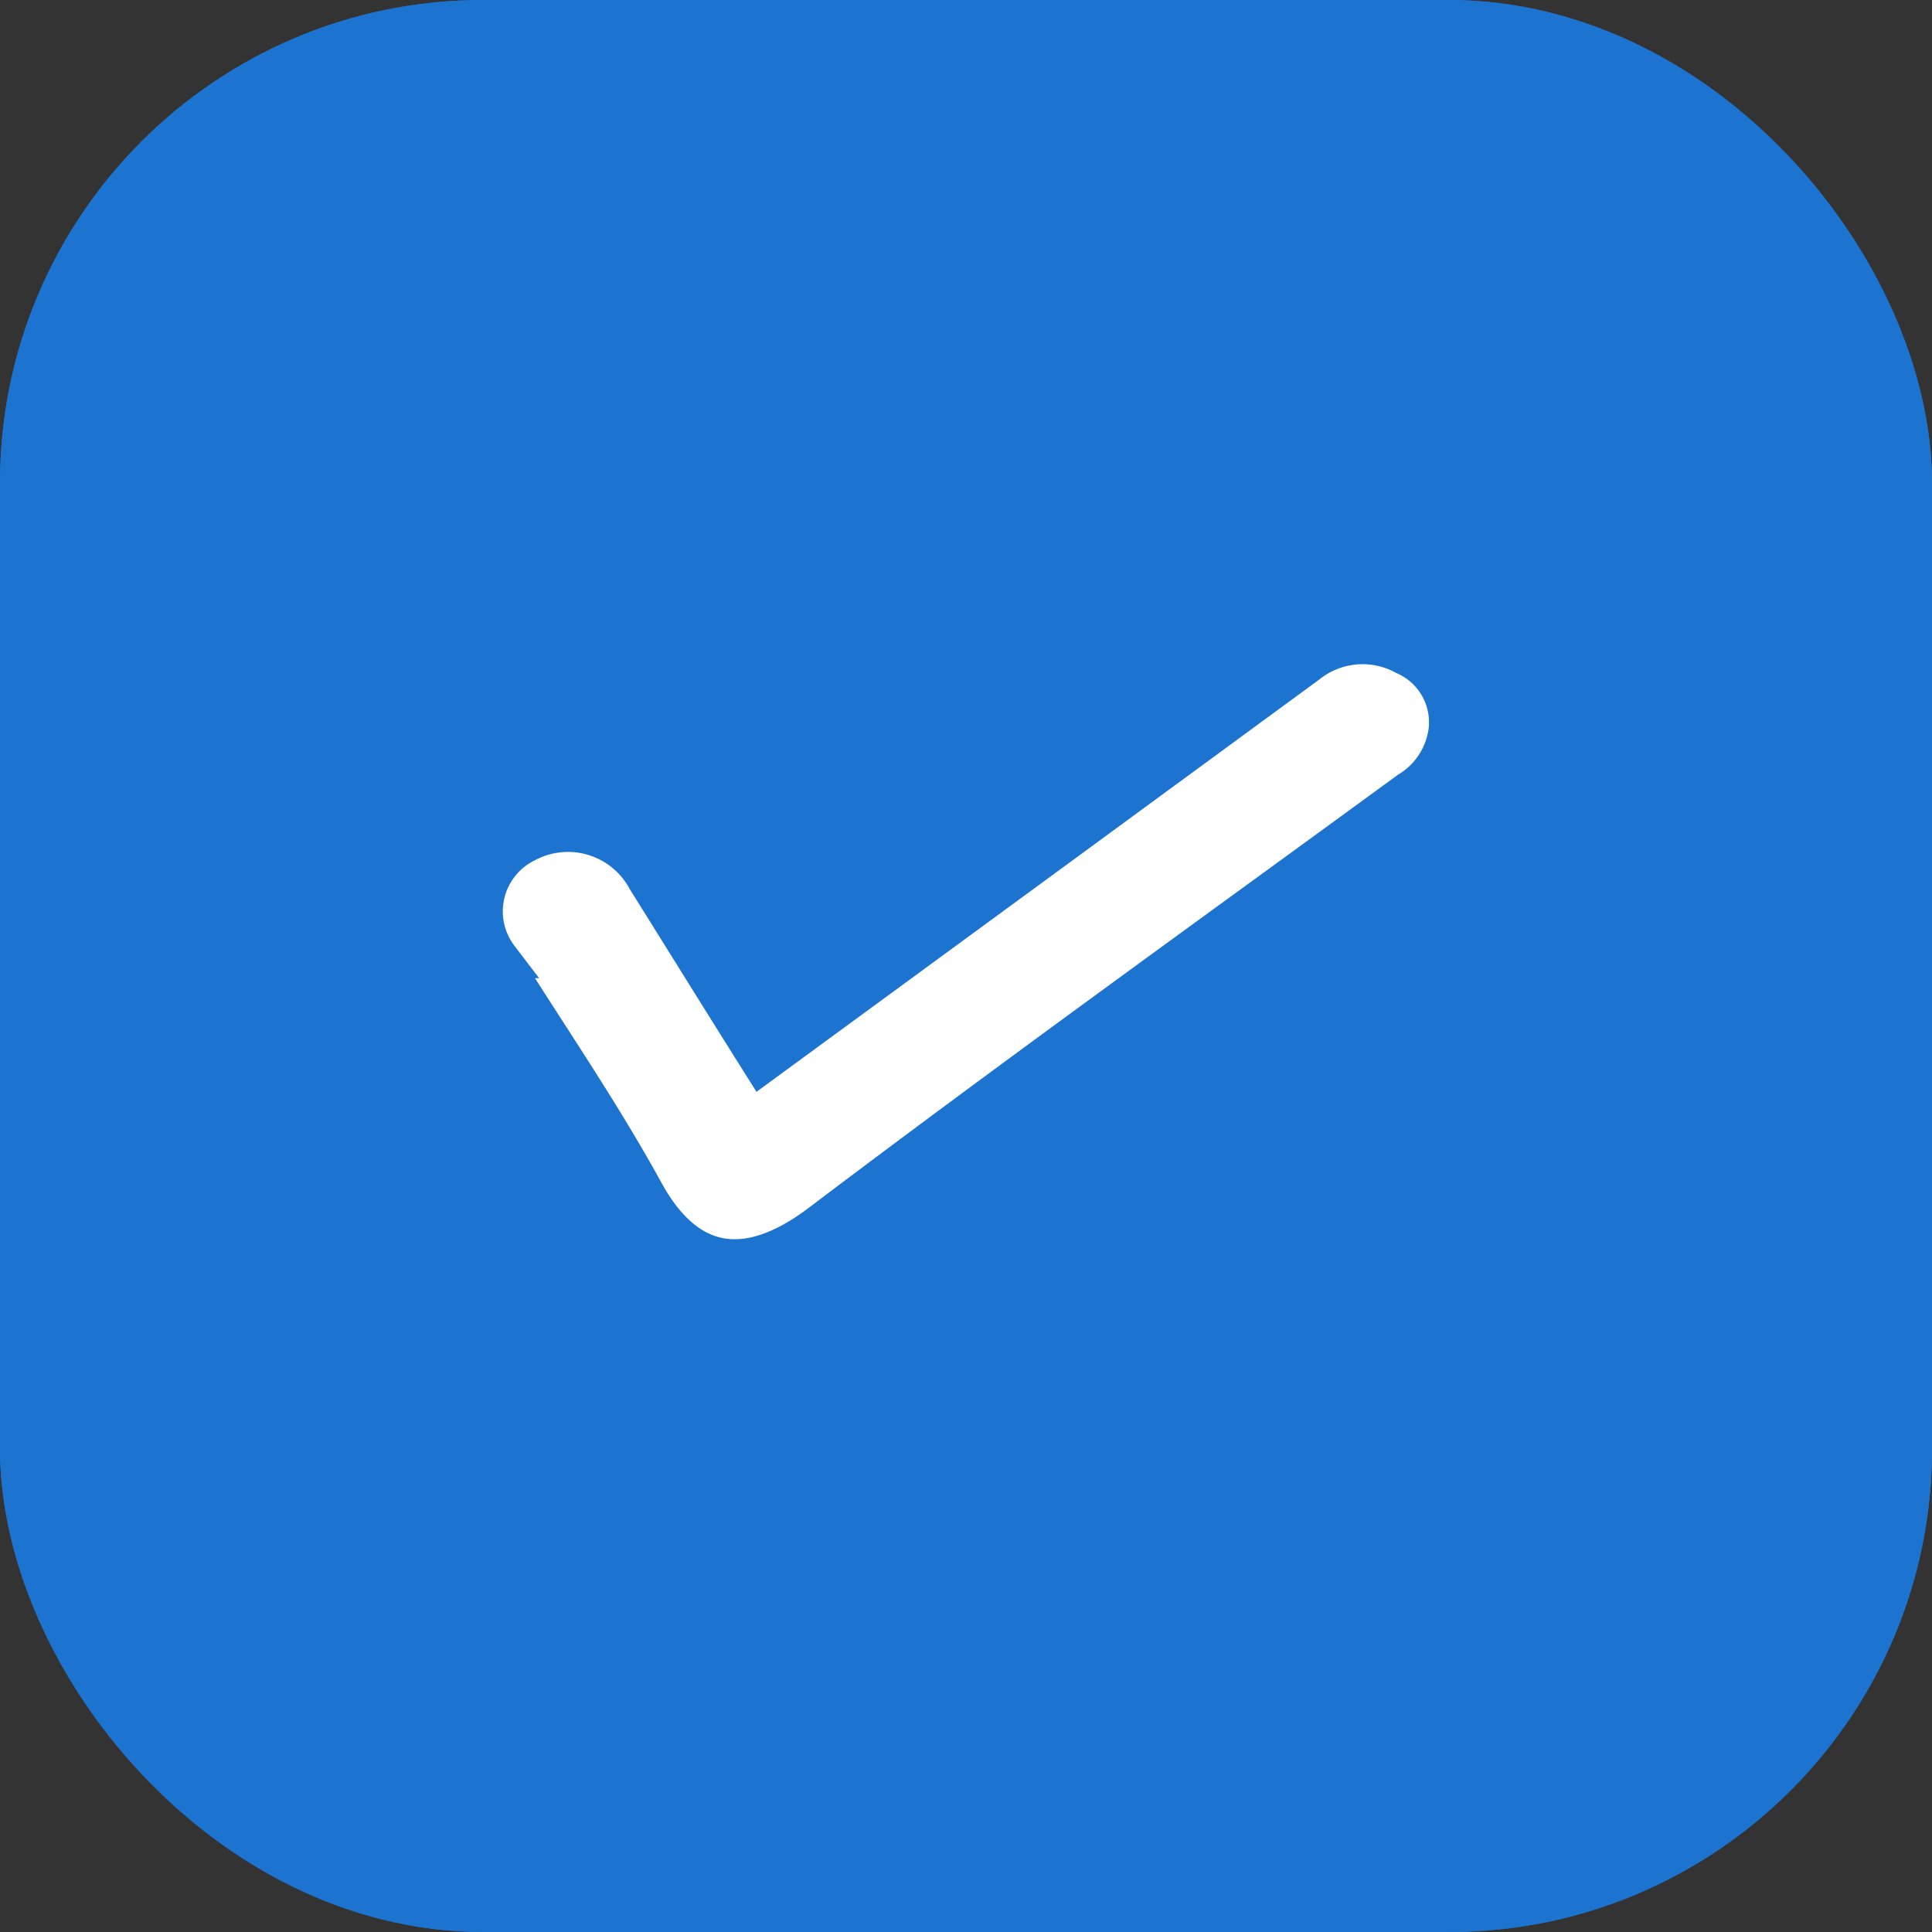 <svg xmlns="http://www.w3.org/2000/svg" width="24" height="24" viewBox="0 0 24 24">
  <rect x="0" y="0" width="24" height="24" fill="#333333" stroke="none"/>
  <g id="added_watchlist" transform="translate(-336 -292)">
    <g id="Group_14873" data-name="Group 14873" transform="translate(336 292)">
      <g id="Rectangle_3166" data-name="Rectangle 3166" fill="#1C74D0" stroke="#1C74D0" stroke-width="1.5">
        <rect width="24" height="24" rx="6" stroke="none"/>
        <rect x="0.75" y="0.75" width="22.5" height="22.5" rx="5.25" fill="none"/>
      </g>
      <path id="Path_32424" data-name="Path 32424" d="M-537.006,415.32l3.47-2.541q1.651-1.21,3.3-2.419a1.106,1.106,0,0,1,1.218-.108.915.915,0,0,1,.543.931,1.039,1.039,0,0,1-.493.767c-2.441,1.784-4.9,3.549-7.306,5.37-.919.695-1.673.572-2.2-.39-.549-1-1.2-1.942-1.806-2.912a.955.955,0,0,1,.335-1.435,1.118,1.118,0,0,1,1.512.453C-537.965,413.784-537.5,414.535-537.006,415.32Z" transform="translate(546.472 -402.117)" fill="#fff" stroke="#1C74D0" stroke-width="0.5"/>
    </g>
  </g>
</svg>

